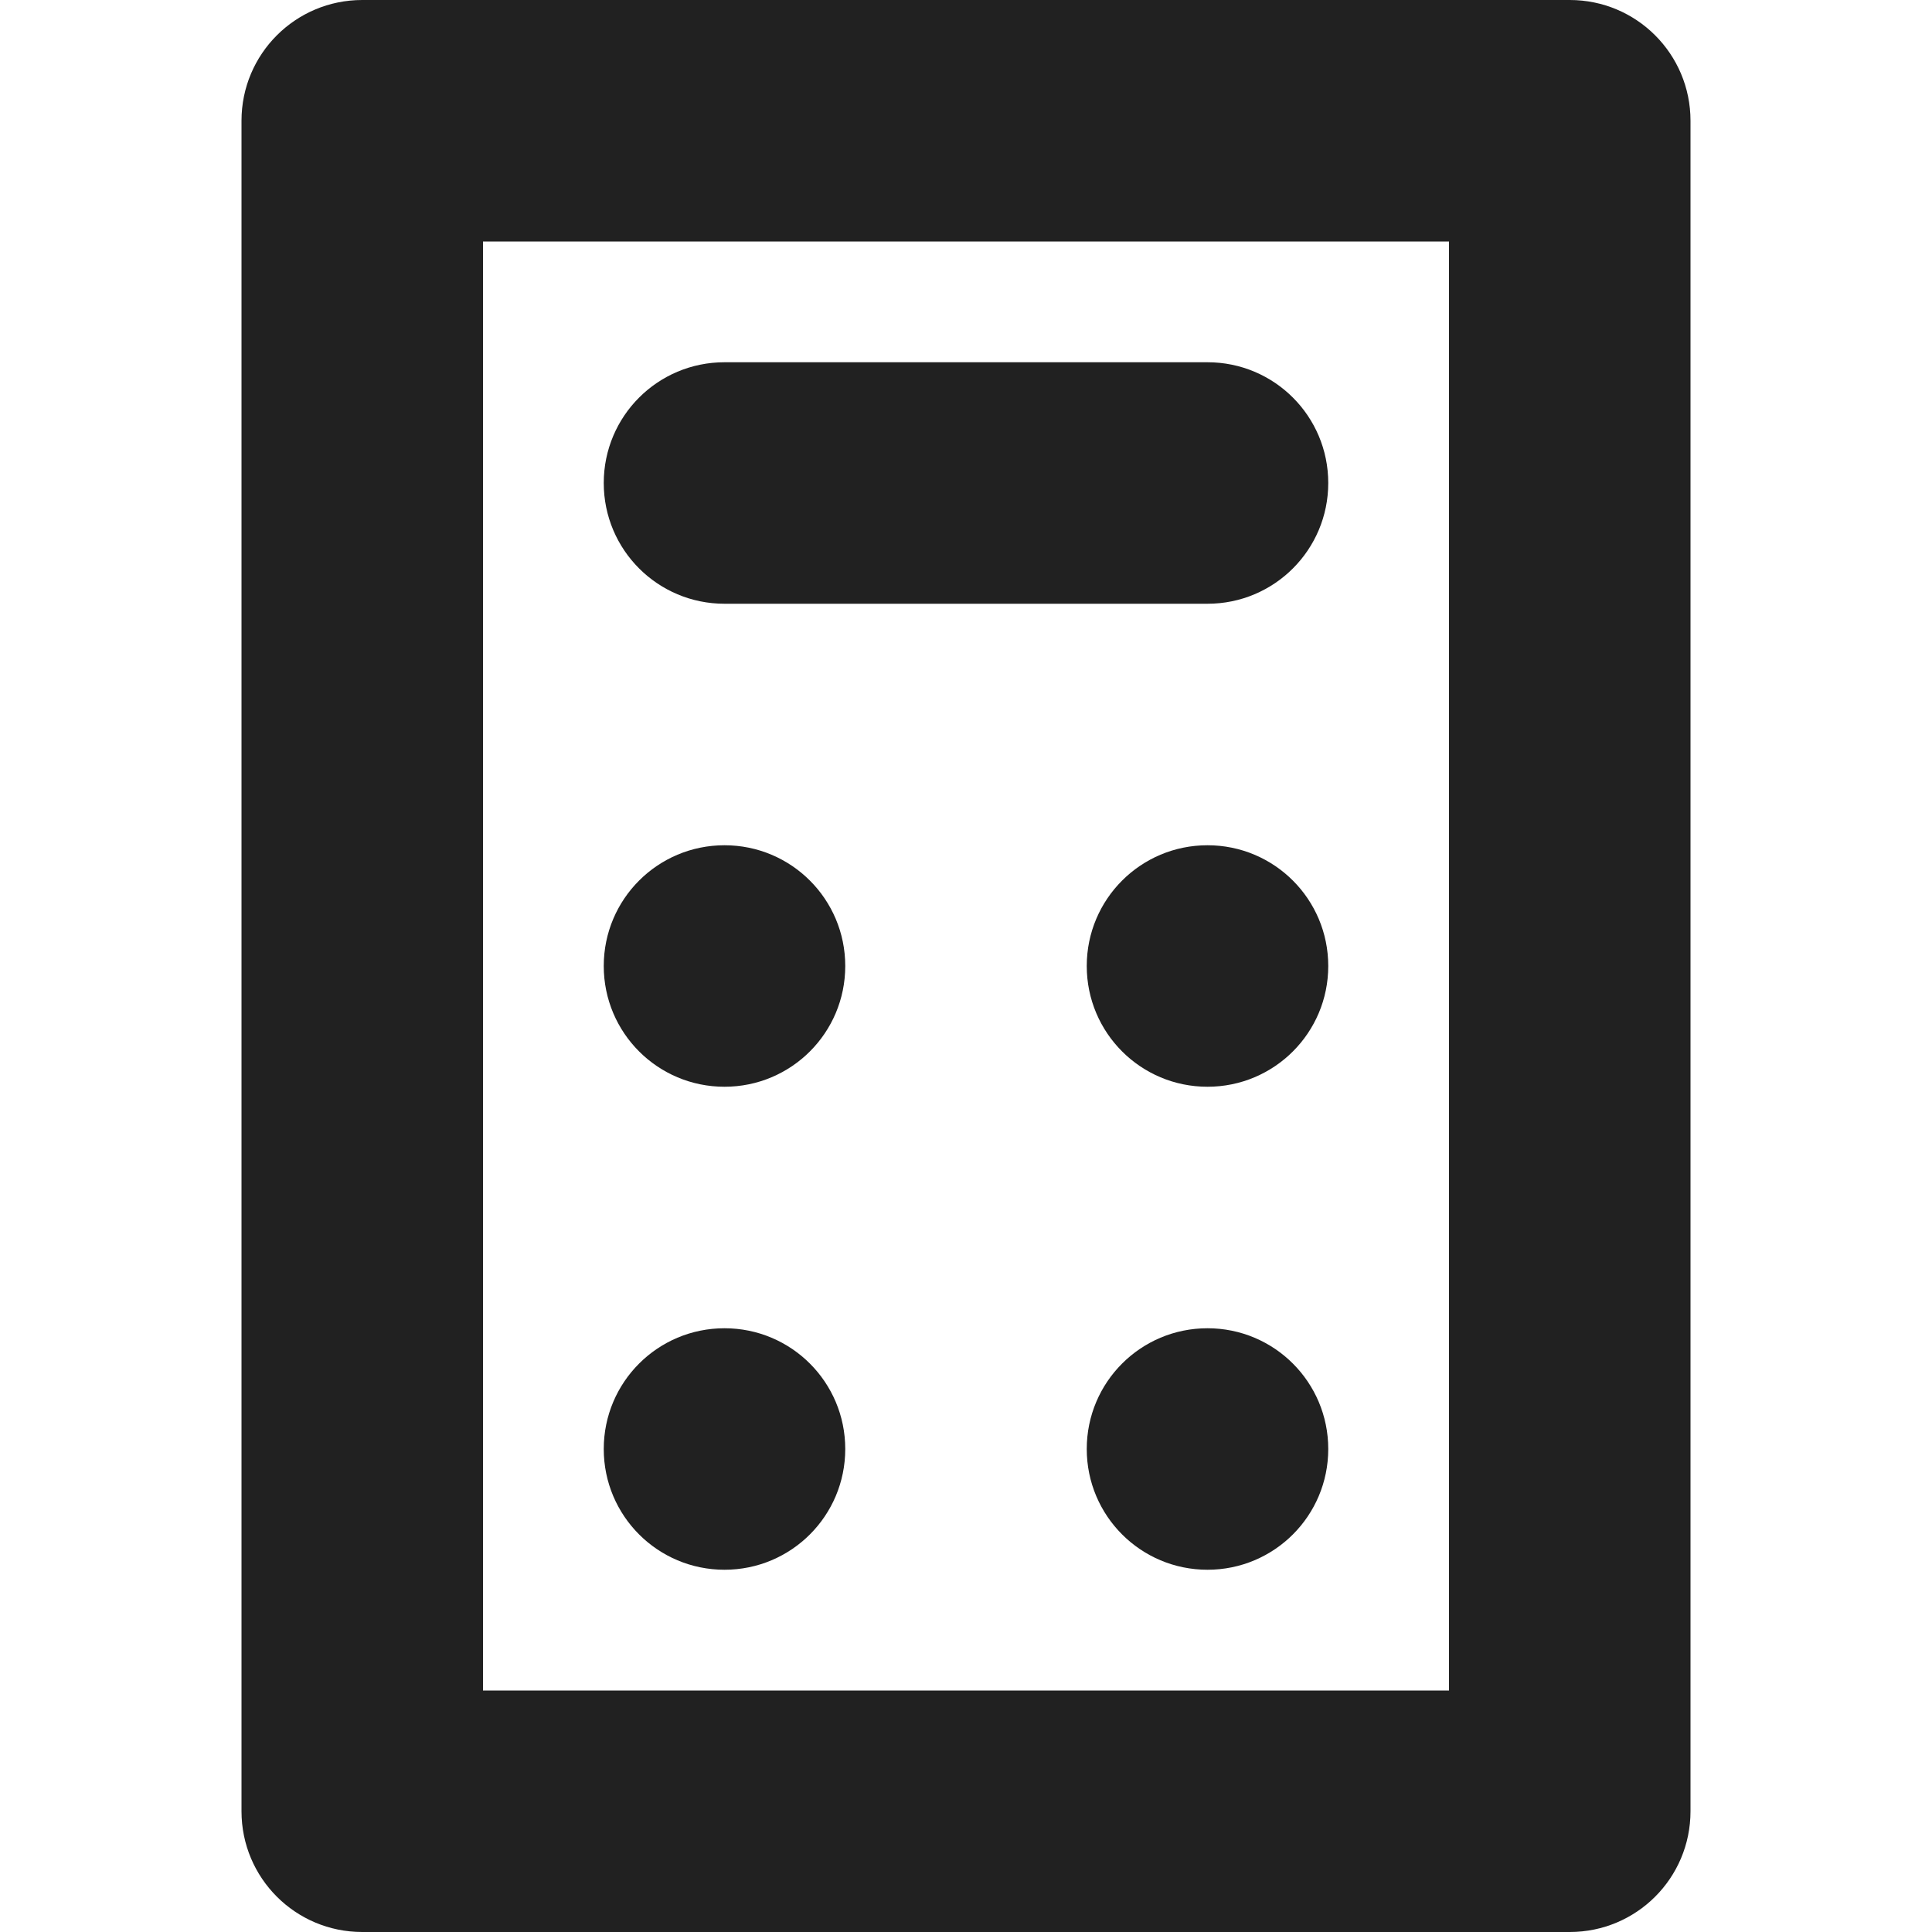 <?xml version="1.0" encoding="utf-8"?>
<!-- Generator: Adobe Illustrator 16.0.0, SVG Export Plug-In . SVG Version: 6.00 Build 0)  -->
<!DOCTYPE svg PUBLIC "-//W3C//DTD SVG 1.1//EN" "http://www.w3.org/Graphics/SVG/1.1/DTD/svg11.dtd">
<svg version="1.1" xmlns="http://www.w3.org/2000/svg" xmlns:xlink="http://www.w3.org/1999/xlink" x="0px" y="0px" width="16px"
	 height="16px" viewBox="0 0 16 16" enable-background="new 0 0 16 16" xml:space="preserve">
<g id="Layer_0_xA0_Image_1_">
</g>
<g id="Row_5_1_">
</g>
<g id="Row_4_1_">
</g>
<g id="Row_3_1_">
	<g id="calculator">
		<g>
			<path fill="#212121" d="M10,7C9.447,7,9,7.447,9,8s0.447,1,1,1s1-0.447,1-1S10.553,7,10,7z M10,11c-0.553,0-1,0.447-1,1
				s0.447,1,1,1s1-0.447,1-1S10.553,11,10,11z M6,5h4c0.553,0,1-0.447,1-1s-0.447-1-1-1H6C5.447,3,5,3.447,5,4S5.447,5,6,5z M13,0H3
				C2.447,0,2,0.447,2,1v14c0,0.553,0.447,1,1,1h10c0.553,0,1-0.447,1-1V1C14,0.447,13.553,0,13,0z M12,14H4V2h8V14z M6,9
				c0.553,0,1-0.447,1-1S6.553,7,6,7S5,7.447,5,8S5.447,9,6,9z M6,13c0.553,0,1-0.447,1-1s-0.447-1-1-1s-1,0.447-1,1S5.447,13,6,13z
				"/>
		</g>
	</g>
</g>
<g id="Row_2_1_">
</g>
<g id="Row_1_1_">
</g>
</svg>
